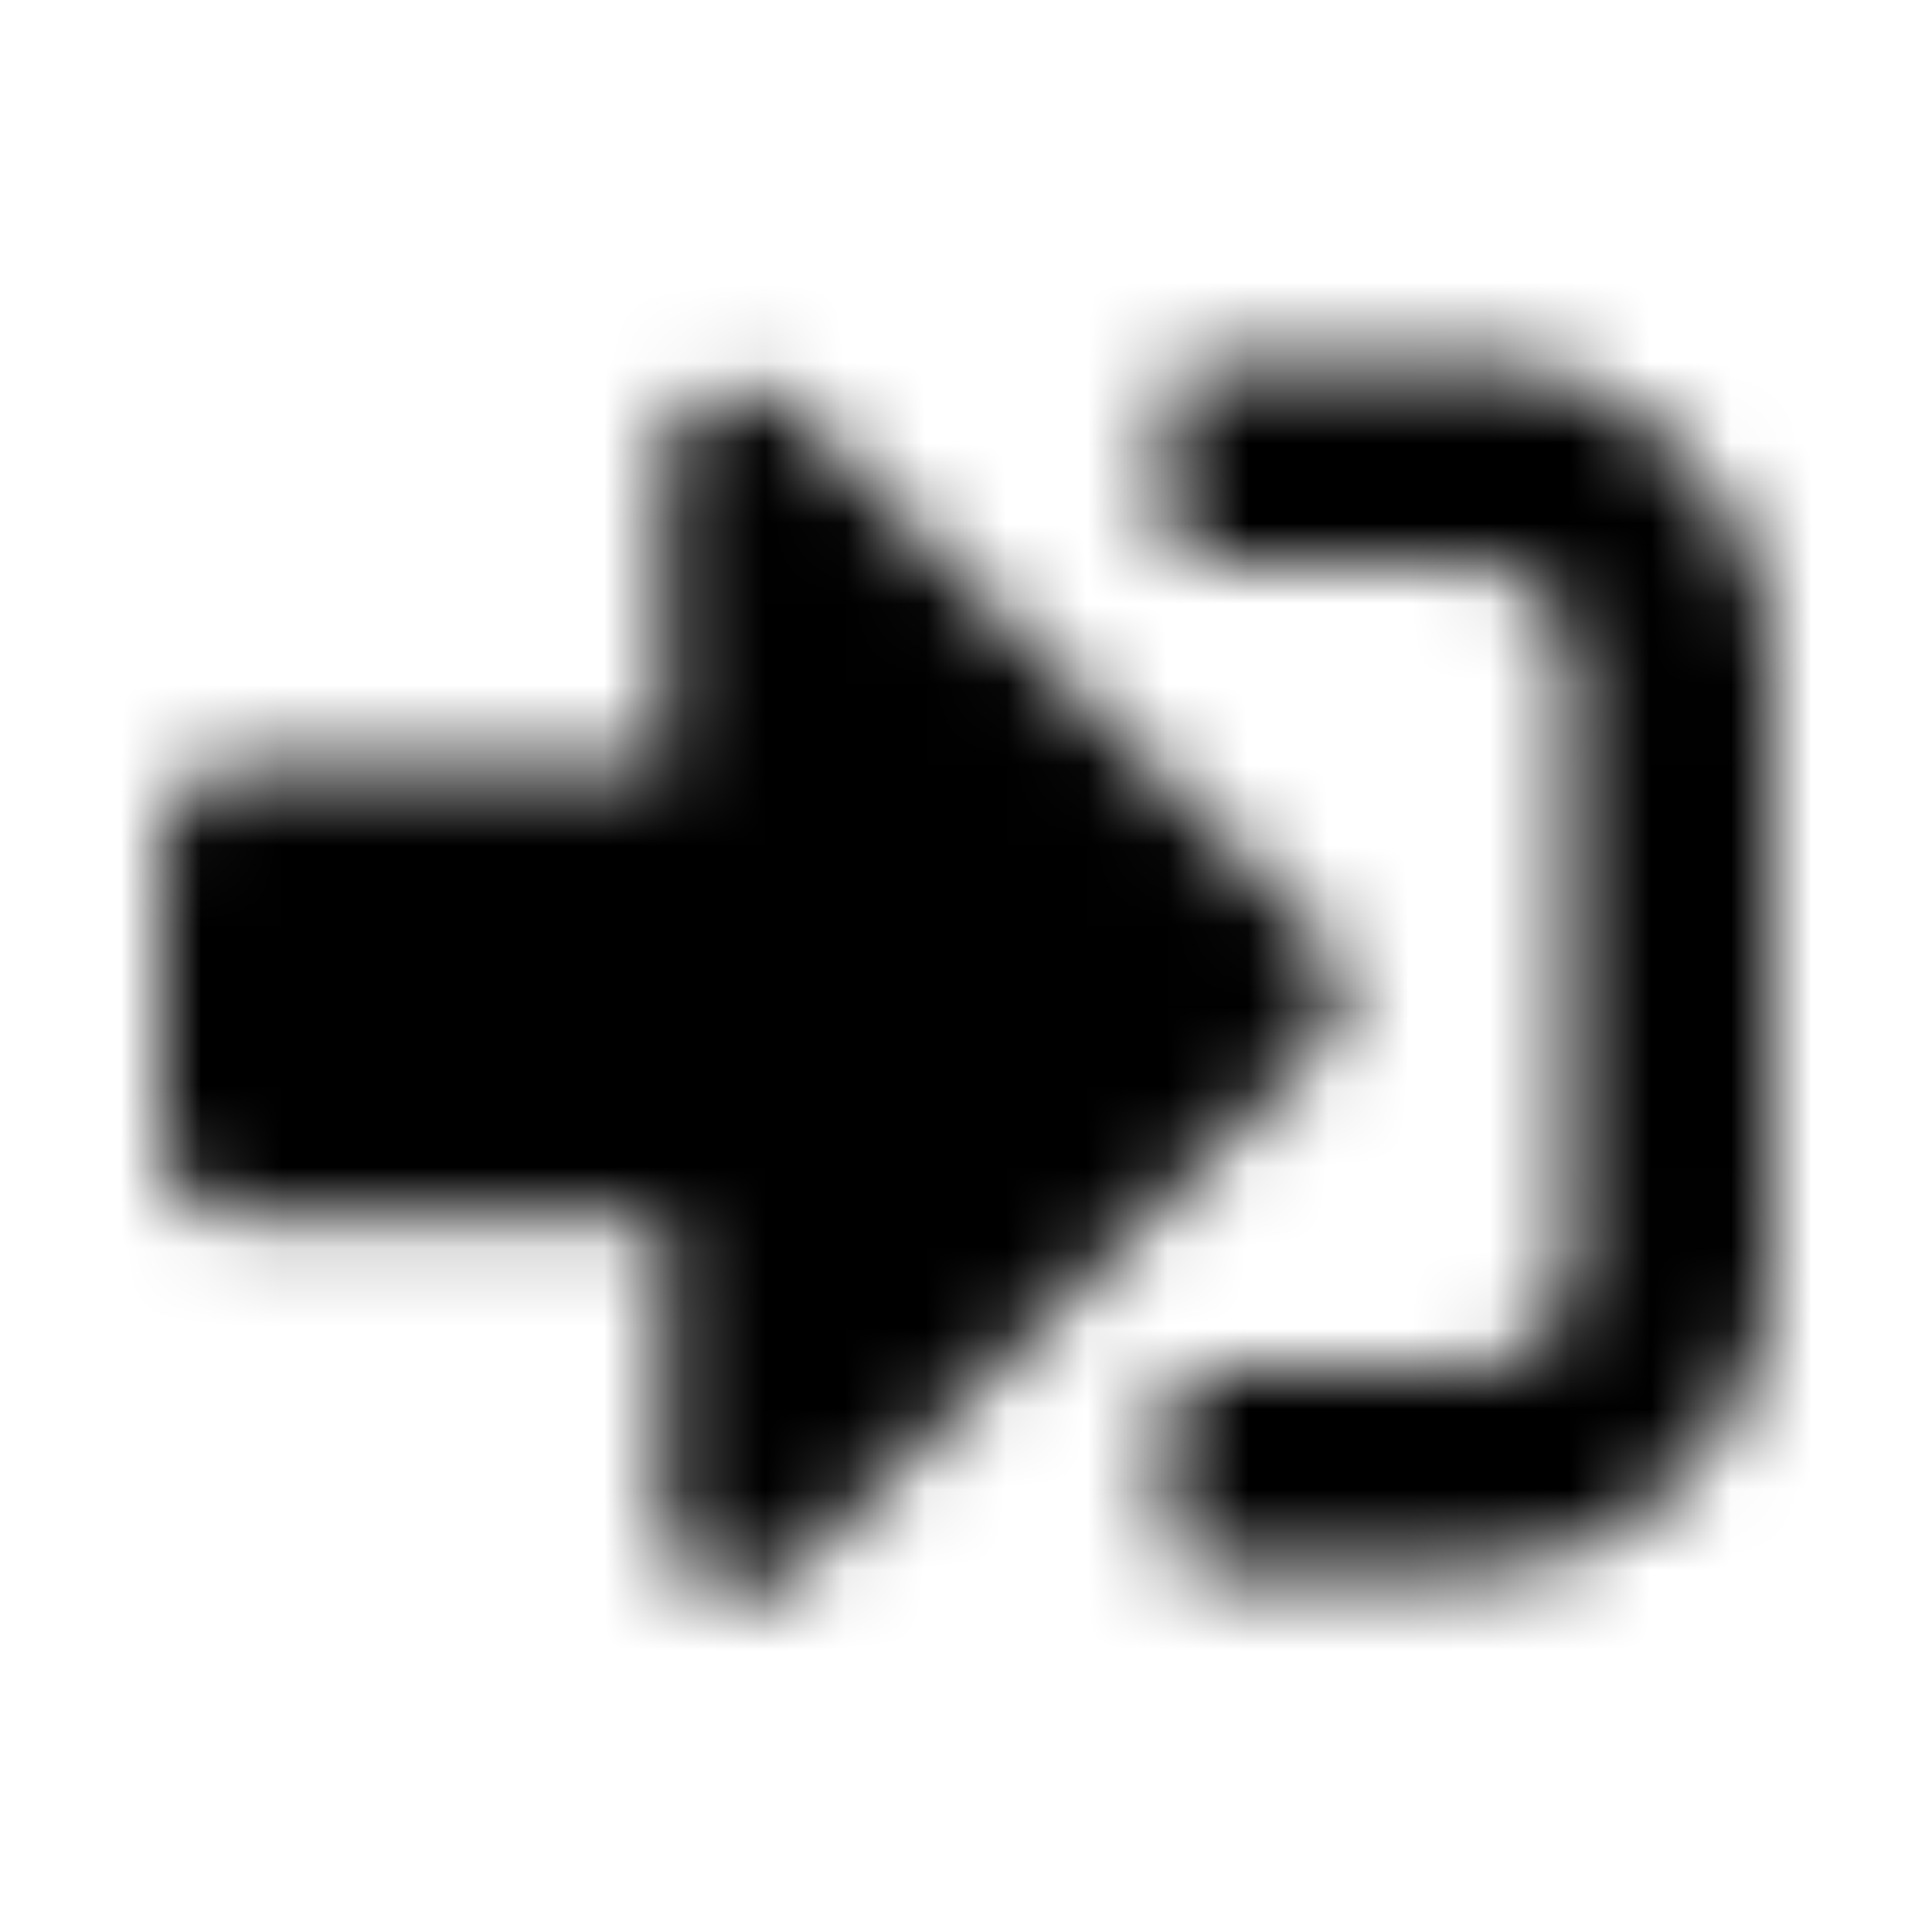 <?xml version="1.0" encoding="UTF-8"?>
<svg width="24px" height="24px" viewBox="0 0 24 24" version="1.1" xmlns="http://www.w3.org/2000/svg" xmlns:xlink="http://www.w3.org/1999/xlink">
    <!-- Generator: Sketch 52.5 (67469) - http://www.bohemiancoding.com/sketch -->
    <title>sign-in-alt</title>
    <desc>Created with Sketch.</desc>
    <defs>
        <path d="M18.25,19.5 L14.969,19.5 C14.711,19.5 14.5,19.289 14.5,19.031 L14.5,17.469 C14.5,17.211 14.711,17 14.969,17 L18.25,17 C18.941,17 19.5,16.441 19.5,15.75 L19.5,8.25 C19.5,7.559 18.941,7 18.25,7 L14.969,7 C14.711,7 14.5,6.789 14.5,6.531 L14.5,4.969 C14.5,4.711 14.711,4.5 14.969,4.5 L18.25,4.5 C20.32,4.5 22,6.18 22,8.25 L22,15.75 C22,17.82 20.32,19.5 18.25,19.5 Z M16.414,11.648 L9.852,5.086 C9.266,4.5 8.25,4.91 8.25,5.75 L8.25,9.5 L2.937,9.5 C2.418,9.5 2,9.918 2,10.438 L2,14.188 C2,14.707 2.418,15.125 2.937,15.125 L8.25,15.125 L8.25,18.875 C8.25,19.715 9.266,20.125 9.852,19.539 L16.414,12.977 C16.777,12.609 16.777,12.016 16.414,11.648 Z" id="path-1"></path>
    </defs>
    <g id="sign-in-alt" stroke="none" stroke-width="1" fill="none" fill-rule="evenodd">
        <mask id="mask-2" fill="white">
            <use xlink:href="#path-1"></use>
        </mask>
        <g fill-rule="nonzero"></g>
        <g id="🎨-color" mask="url(#mask-2)" fill="#000000">
            <rect id="🎨-Color" x="0" y="0" width="24" height="24"></rect>
        </g>
    </g>
</svg>